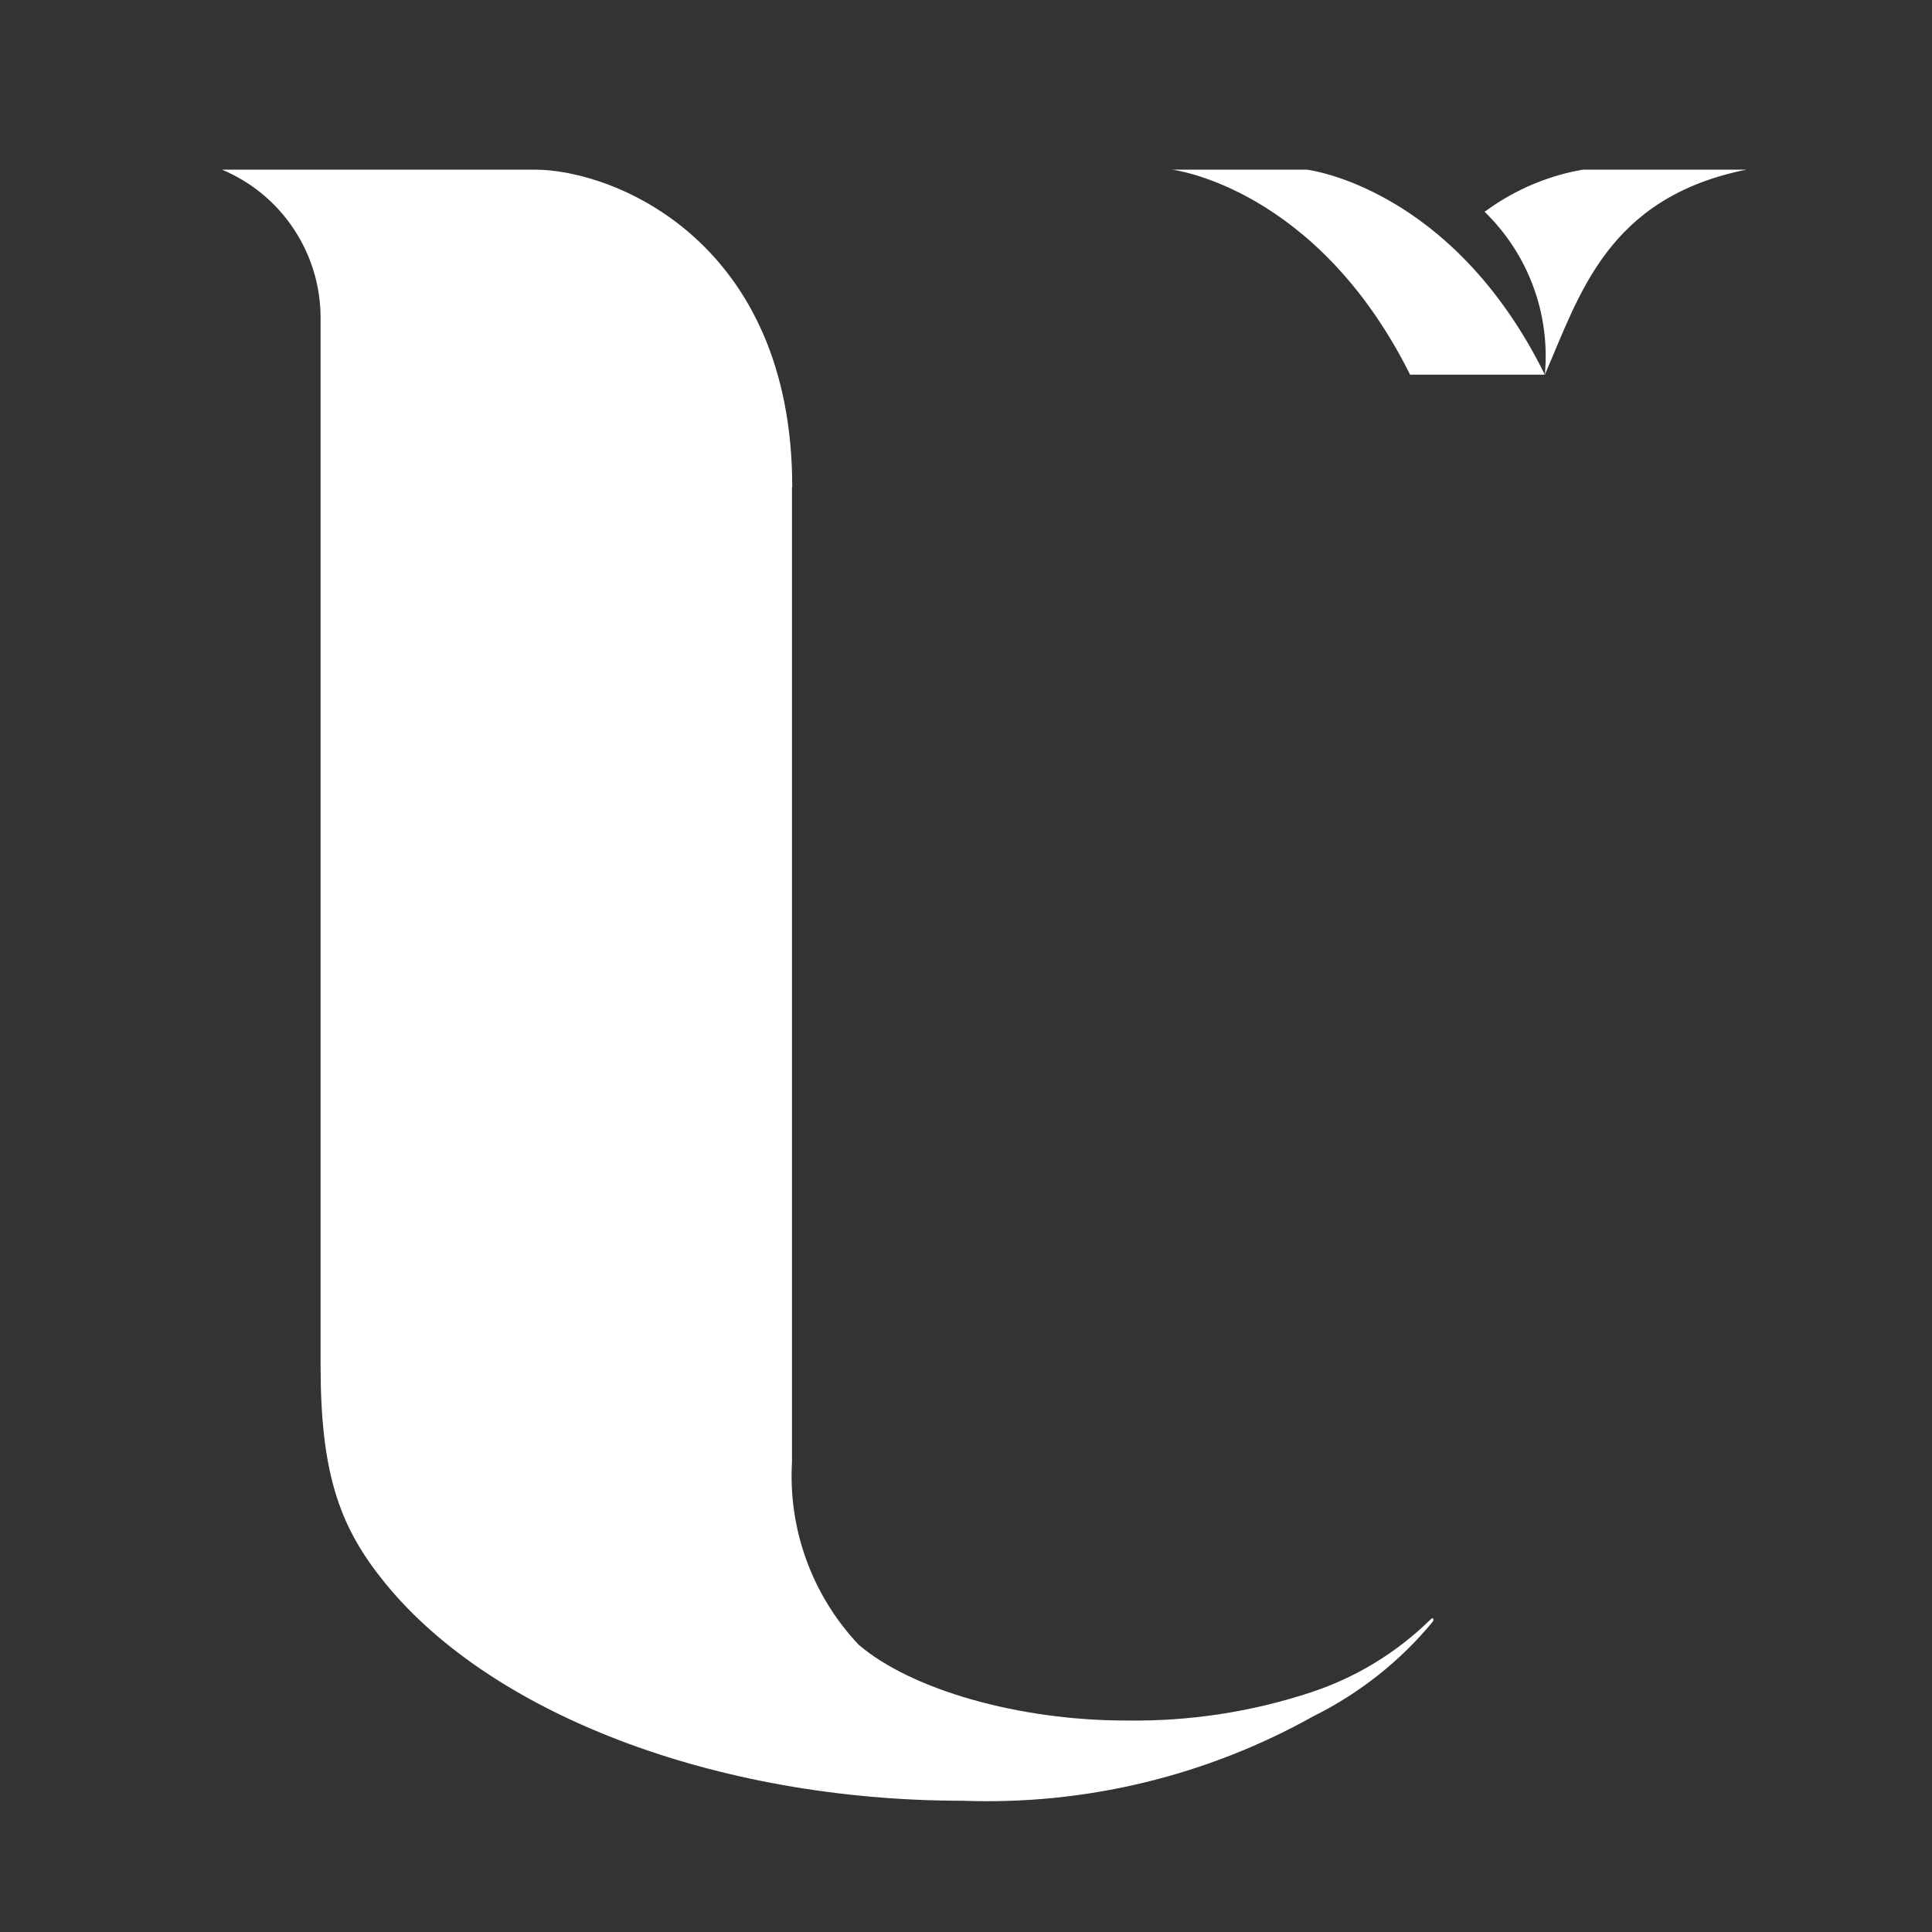 <?xml version="1.0" encoding="UTF-8"?>
<svg id="logosandtypes_com" data-name="logosandtypes com" xmlns="http://www.w3.org/2000/svg" viewBox="0 0 150 150">
  <rect x="0" y="0" width="150" height="150" fill="#333333" stroke="none"/>
  <defs>
    <style>
      .cls-1 {
        fill: #ffffff;
      }

      .cls-2 {
        fill: none;
      }
    </style>
  </defs>
  <g id="Layer_3" data-name="Layer 3">
    <g id="Layer_3-2" data-name="Layer 3">
      <g id="Layer_2" data-name="Layer 2">
        <path id="Layer_3-3" data-name="Layer 3" class="cls-2" d="M0,0H150V150H0V0Z"/>
      </g>
    </g>
  </g>
  <path class="cls-1" d="M101.45,13.17h-10.46s11.2,1.32,18.49,15.92h10.46c-7.21-14.61-18.49-15.92-18.49-15.92Z"/>
  <path class="cls-1" d="M119.94,29.09c2.69-6.16,4.83-13.75,15.66-15.92h-12.7c-2.43,.42-4.74,1.34-6.8,2.69l-.84,.58c3.4,3.29,5.12,7.95,4.68,12.66Z"/>
  <path class="cls-1" d="M61.49,37.83V113.52c-.3,5.24,1.58,10.37,5.18,14.18h0c4.11,3.51,12.47,5.88,20.71,5.88,4.88,.08,9.74-.65,14.38-2.18,3.48-1.14,6.65-3.07,9.27-5.63,0,0,.16-.18,.23-.12s0,.23,0,.23c-2.54,3.09-5.72,5.6-9.31,7.38-8.3,4.64-17.71,6.9-27.2,6.55-19.21,0-36.98-6.8-45.2-17.34-3.23-4.11-4.66-8.22-4.66-16.44V24.68c0-5.03-3.02-9.57-7.66-11.51h24.27c6.21,0,20.01,5.59,20.01,24.66Z"/>
</svg>